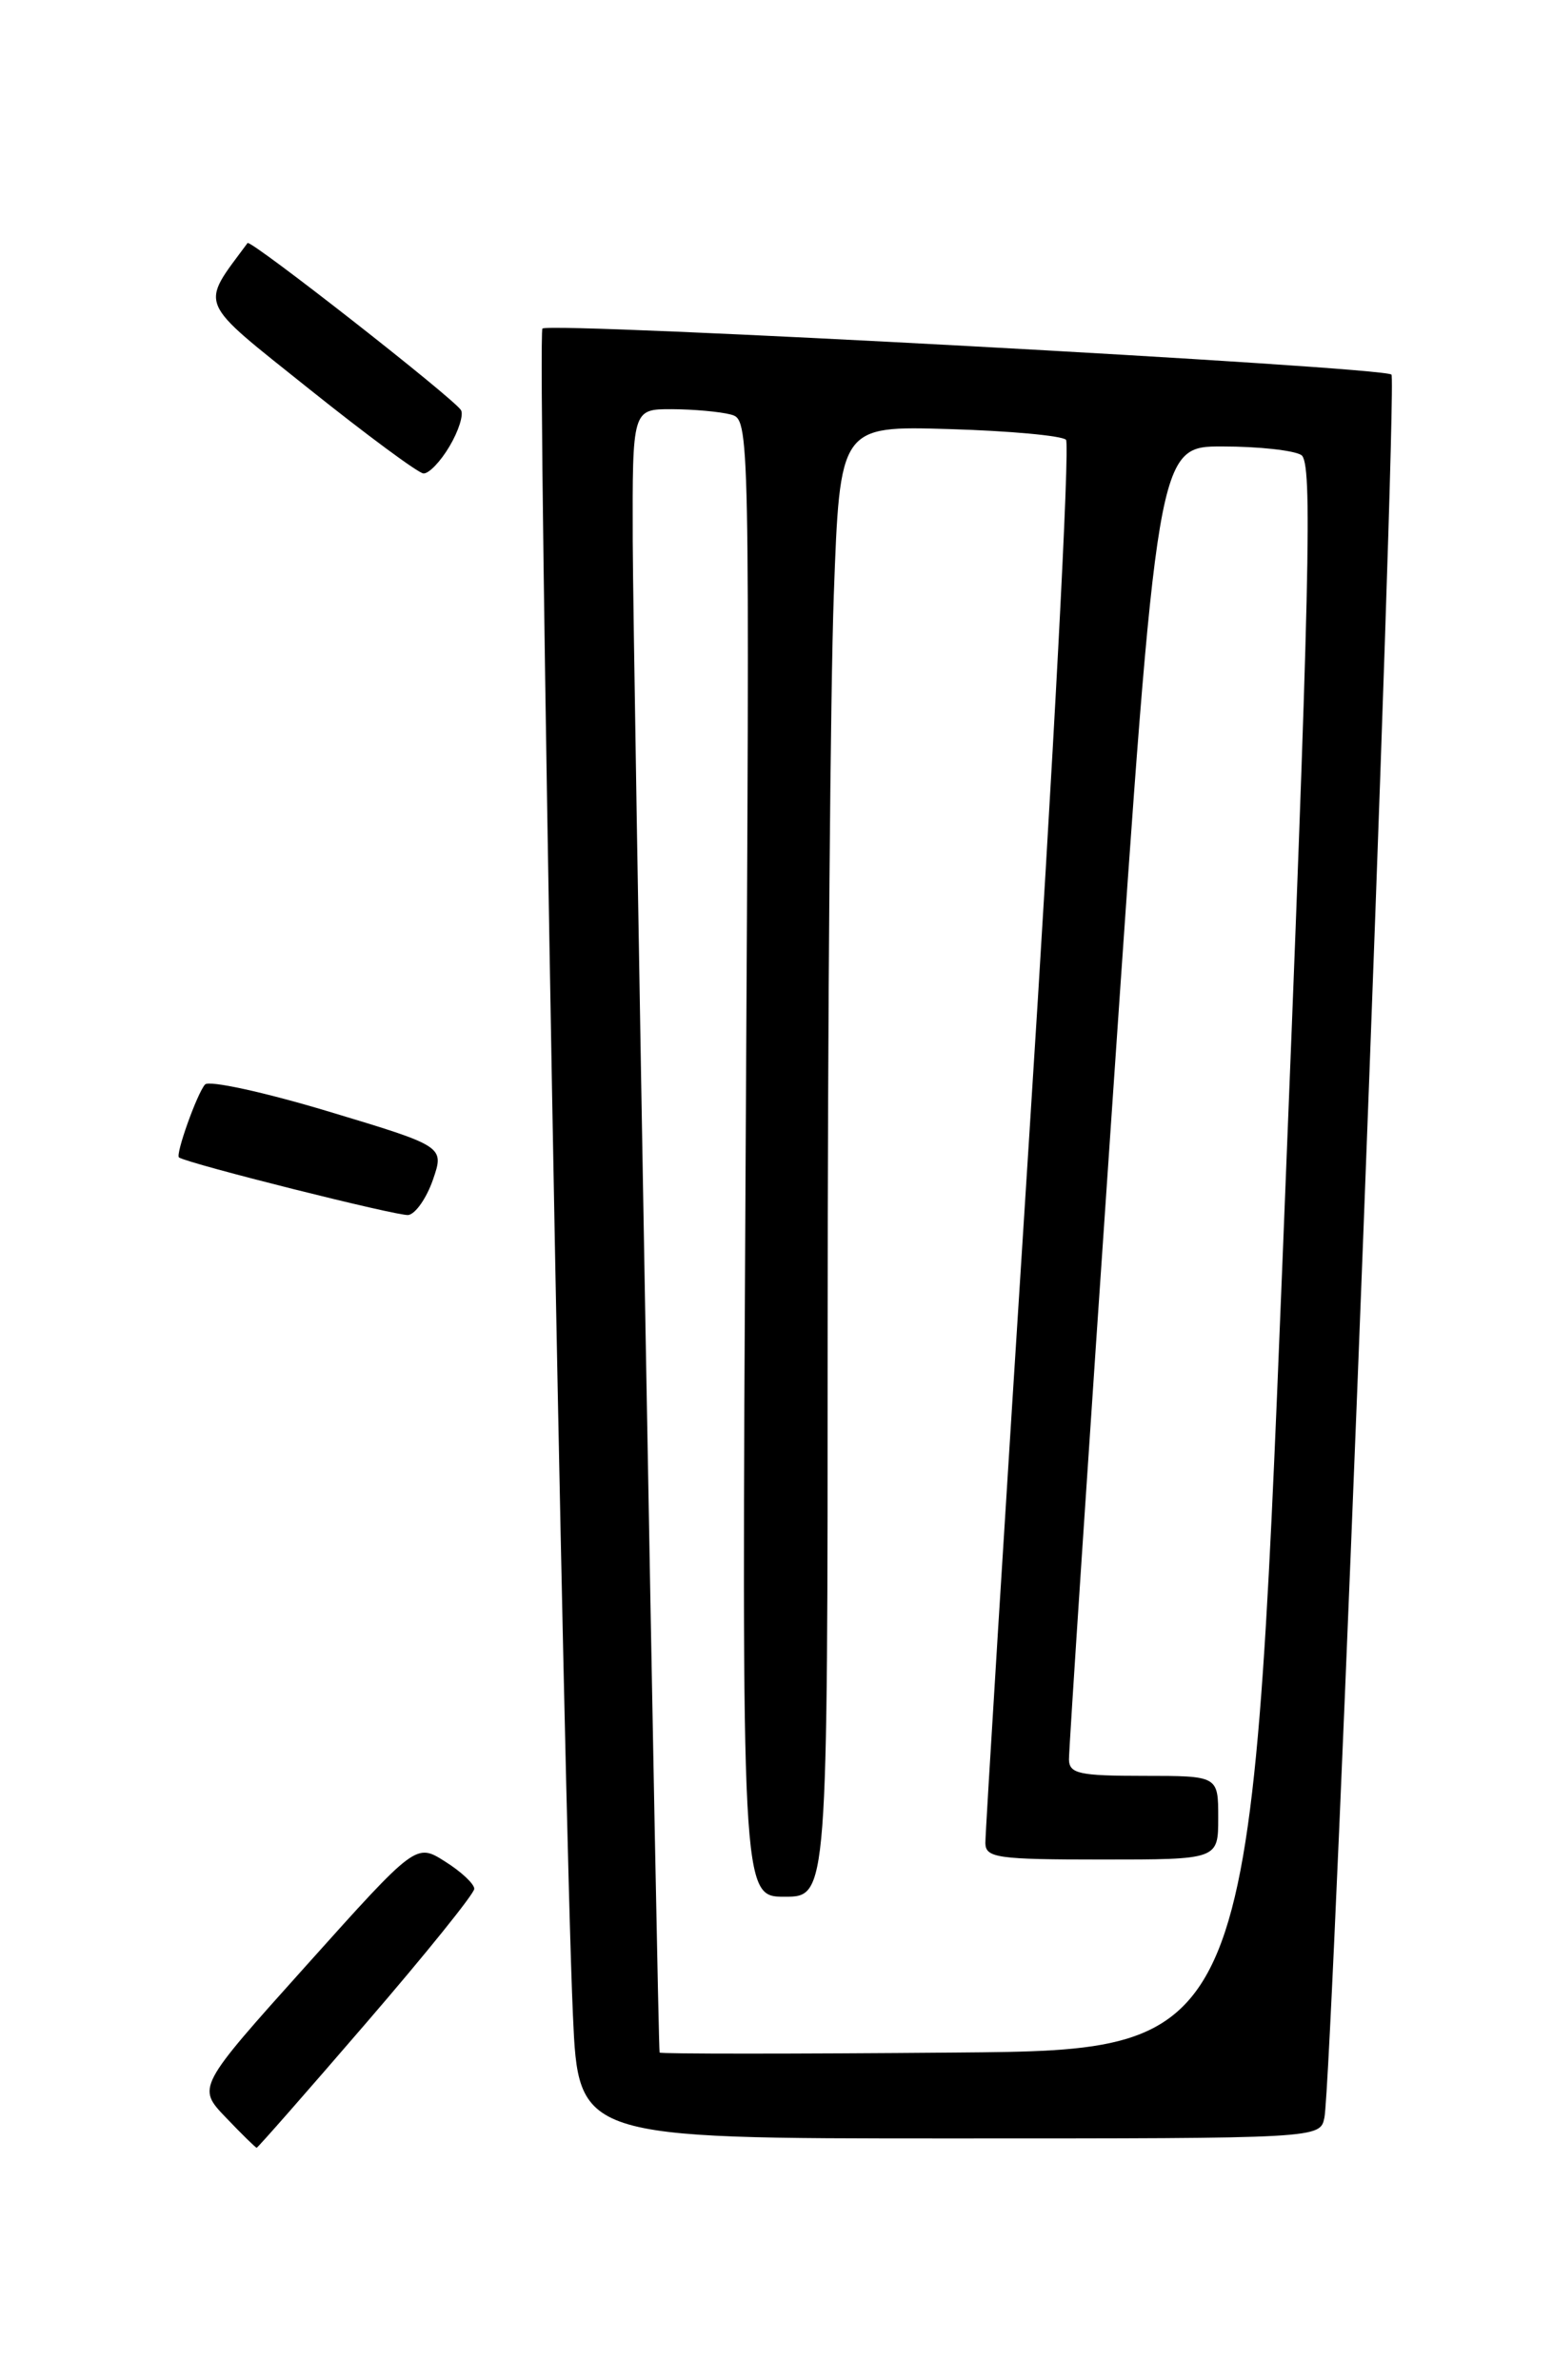<?xml version="1.0" encoding="UTF-8" standalone="no"?>
<!DOCTYPE svg PUBLIC "-//W3C//DTD SVG 1.1//EN" "http://www.w3.org/Graphics/SVG/1.1/DTD/svg11.dtd" >
<svg xmlns="http://www.w3.org/2000/svg" xmlns:xlink="http://www.w3.org/1999/xlink" version="1.1" viewBox="0 0 167 256">
 <g >
 <path fill="currentColor"
d=" M 39.40 217.55 C 45.78 210.15 51.00 203.67 51.00 203.15 C 51.00 202.62 49.59 201.30 47.87 200.22 C 44.74 198.23 44.74 198.23 32.96 211.37 C 21.18 224.50 21.18 224.50 24.29 227.75 C 26.00 229.54 27.49 231.00 27.60 231.00 C 27.72 231.00 33.03 224.95 39.40 217.55 Z  M 142.42 227.75 C 143.29 223.42 150.31 40.98 149.63 40.29 C 148.78 39.44 59.09 34.58 58.33 35.34 C 57.74 35.93 60.61 194.47 61.61 216.75 C 62.20 230.00 62.20 230.00 102.08 230.00 C 141.96 230.00 141.96 230.00 142.42 227.75 Z  M 46.55 126.90 C 47.79 123.30 47.79 123.30 35.31 119.54 C 28.44 117.47 22.47 116.17 22.05 116.64 C 21.20 117.58 18.83 124.22 19.25 124.49 C 20.28 125.17 42.80 130.82 43.90 130.68 C 44.67 130.58 45.86 128.88 46.55 126.90 Z  M 48.34 48.00 C 49.32 46.35 49.87 44.60 49.57 44.11 C 48.77 42.82 26.93 25.72 26.62 26.14 C 21.49 33.09 21.06 32.08 33.25 41.84 C 39.44 46.79 44.97 50.88 45.53 50.92 C 46.10 50.97 47.37 49.65 48.34 48.00 Z  M 70.93 220.76 C 70.74 220.01 68.08 70.39 68.04 58.25 C 68.00 44.00 68.00 44.00 72.25 44.01 C 74.59 44.02 77.43 44.28 78.57 44.58 C 80.63 45.14 80.63 45.14 80.18 124.57 C 79.74 204.00 79.74 204.00 84.37 204.00 C 89.00 204.00 89.00 204.00 89.00 143.16 C 89.00 109.70 89.30 74.10 89.66 64.06 C 90.32 45.80 90.32 45.80 102.08 46.15 C 108.54 46.34 114.19 46.86 114.63 47.30 C 115.07 47.74 113.29 81.49 110.67 122.30 C 108.06 163.11 105.94 197.29 105.96 198.25 C 106.00 199.82 107.28 200.00 118.50 200.00 C 131.00 200.00 131.00 200.00 131.00 195.50 C 131.00 191.00 131.00 191.00 123.00 191.00 C 116.07 191.00 114.99 190.77 114.95 189.25 C 114.93 188.29 117.05 156.11 119.68 117.75 C 124.45 48.00 124.45 48.00 131.48 48.02 C 135.34 48.02 139.14 48.44 139.93 48.94 C 141.16 49.72 140.89 61.52 137.93 135.17 C 134.50 220.50 134.50 220.50 102.75 220.76 C 85.29 220.91 70.97 220.91 70.93 220.76 Z "/>
</g>
</svg>